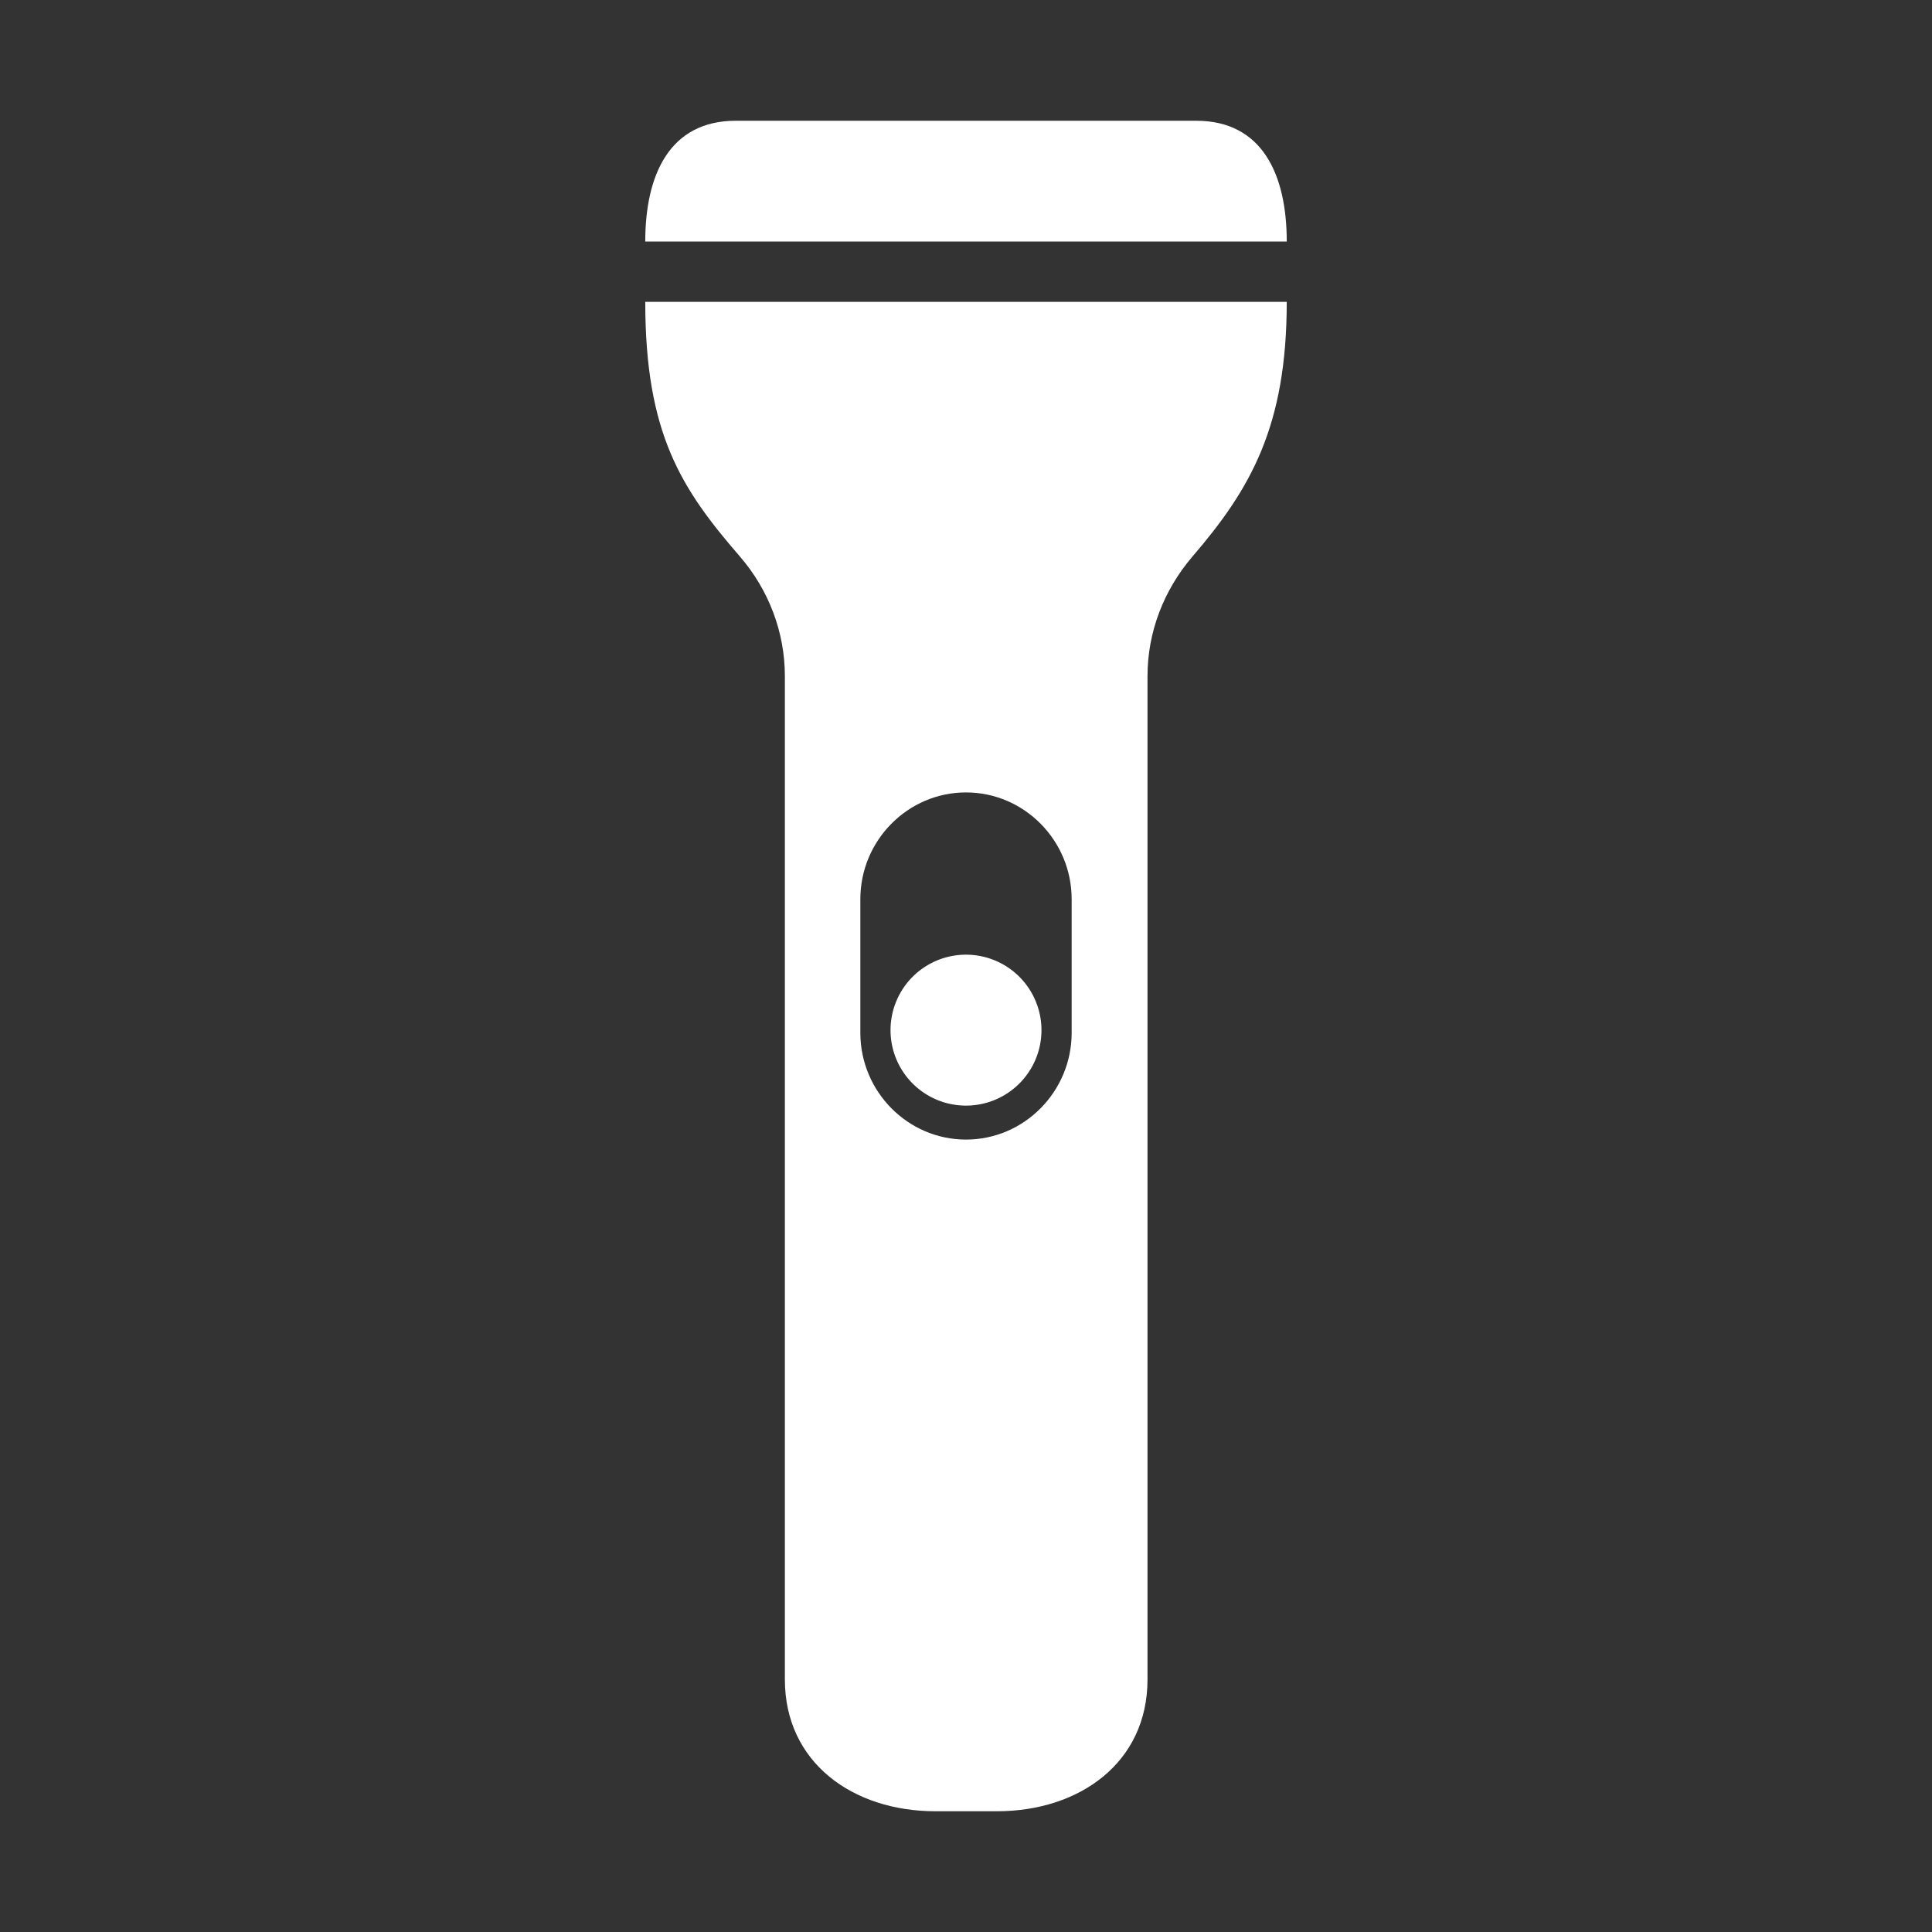 <svg class="svg-icon" style="width: 1em; height: 1em;vertical-align: middle;fill: white;overflow: hidden;" viewBox="0 0 1024 1024" version="1.1" xmlns="http://www.w3.org/2000/svg"><rect x="0" y="0" width="1024" height="1024" fill="#333333" stroke="none"/><path d="M634 64H390c-35.2 0-48 28.8-48 64h340c0-35.2-12.8-64-48-64zM392.2 295c15.2 17.6 23.8 40 23.8 63.4v531.8c0 43.8 35.8 69.8 79.8 69.8h32.6c43.8 0 79.8-25.8 79.8-69.8V358.4c0-23.4 8.6-45.6 23.8-63.4 30.8-35.8 50-69 50-135H342c0 70 19.2 99.2 50.2 135z m63.8 181.6c0-31.2 25.2-56.6 56-56.6s56 25.4 56 56.6v70.8c0 31.2-25.2 56.6-56 56.6s-56-25.4-56-56.6v-70.8z"  /><path d="M512 546m-40 0a40 40 0 1 0 80 0 40 40 0 1 0-80 0Z"  /></svg>